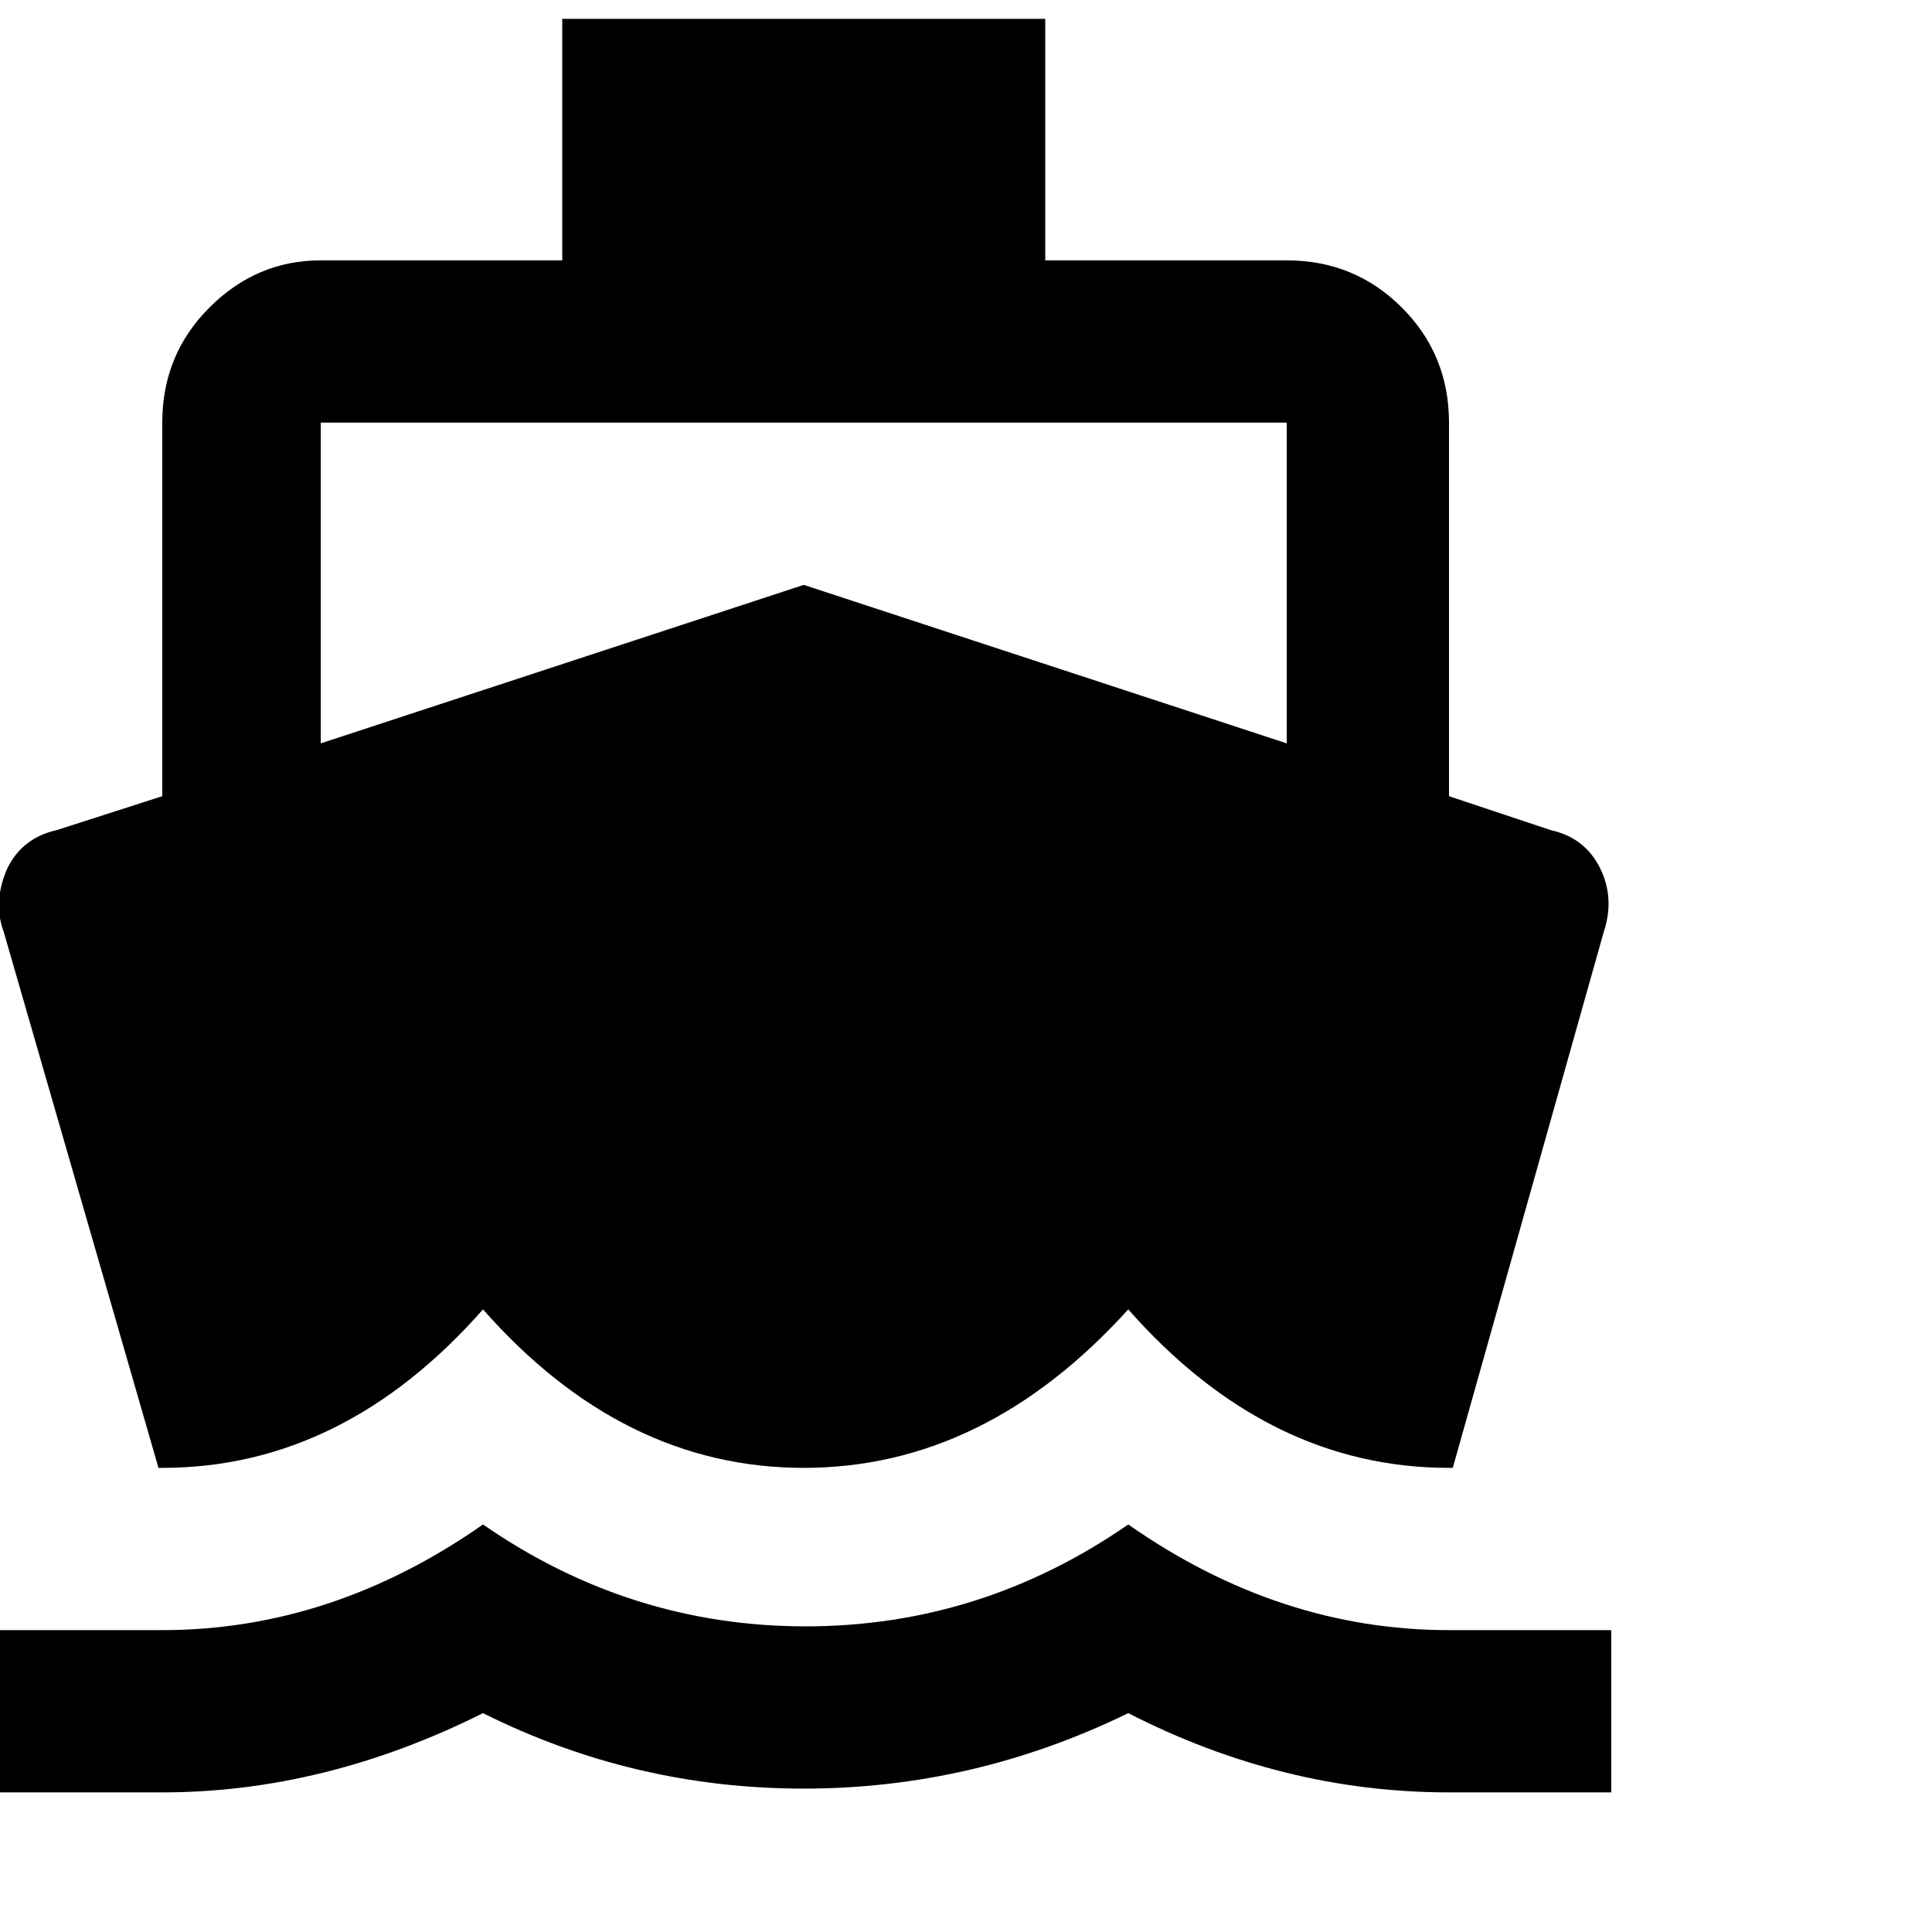 <svg xmlns="http://www.w3.org/2000/svg" version="1.1" viewBox="0 0 512 512" fill="currentColor"><path fill="currentColor" d="M384 432h43v43h-43q-44 0-85-21q-41 20-86 20t-85-20q-42 21-85 21H0v-43h43q45 0 85-28q39 27 85.5 27t85.5-27q40 28 85 28M42 389L1 247q-3-8 1-17q4-8 13-10l28-9v-99q0-18 12.5-30.5T85 69h64V5h128v64h64q18 0 30.5 12.5T384 112v99l27 9q9 2 13 10t1 17l-40 142h-1q-48 0-85-42q-38 42-86 42t-85-42q-37 42-85 42zm43-277v85l128-42l128 42v-85z"/></svg>